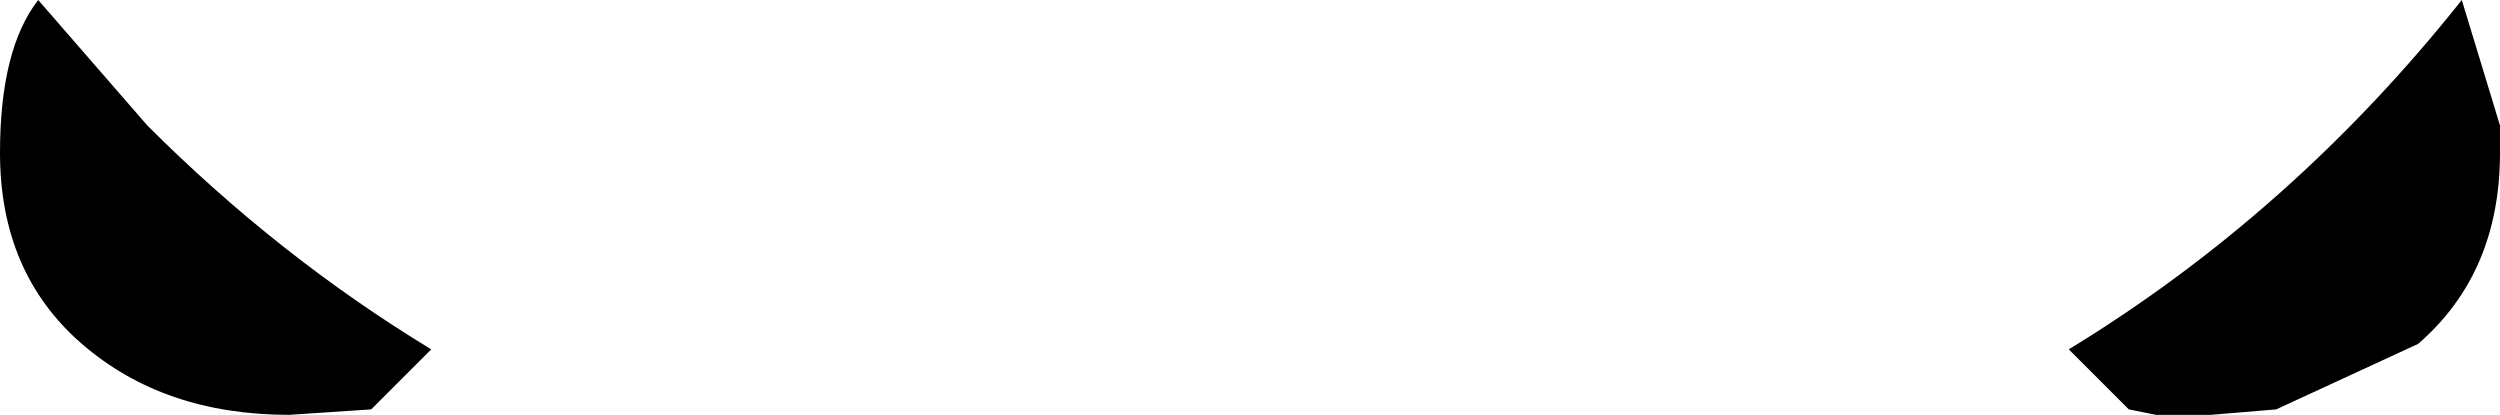 <?xml version="1.0" encoding="UTF-8" standalone="no"?>
<svg xmlns:xlink="http://www.w3.org/1999/xlink" height="3.8px" width="22.9px" xmlns="http://www.w3.org/2000/svg">
  <g transform="matrix(1.0, 0.0, 0.0, 1.0, -388.45, -154.7)">
    <path d="M389.8 155.85 Q391.0 157.05 392.4 157.9 L391.85 158.45 391.1 158.5 Q389.95 158.5 389.2 157.85 388.45 157.2 388.45 156.1 388.45 155.15 388.8 154.7 L389.8 155.85 M409.3 158.45 L408.7 158.5 408.2 158.5 407.95 158.45 407.9 158.4 407.4 157.9 Q409.45 156.65 411.0 154.7 L411.35 155.85 411.35 156.1 Q411.35 157.2 410.6 157.85 L409.3 158.45" fill="#000000" fill-rule="evenodd" stroke="none"/>
  </g>
</svg>
